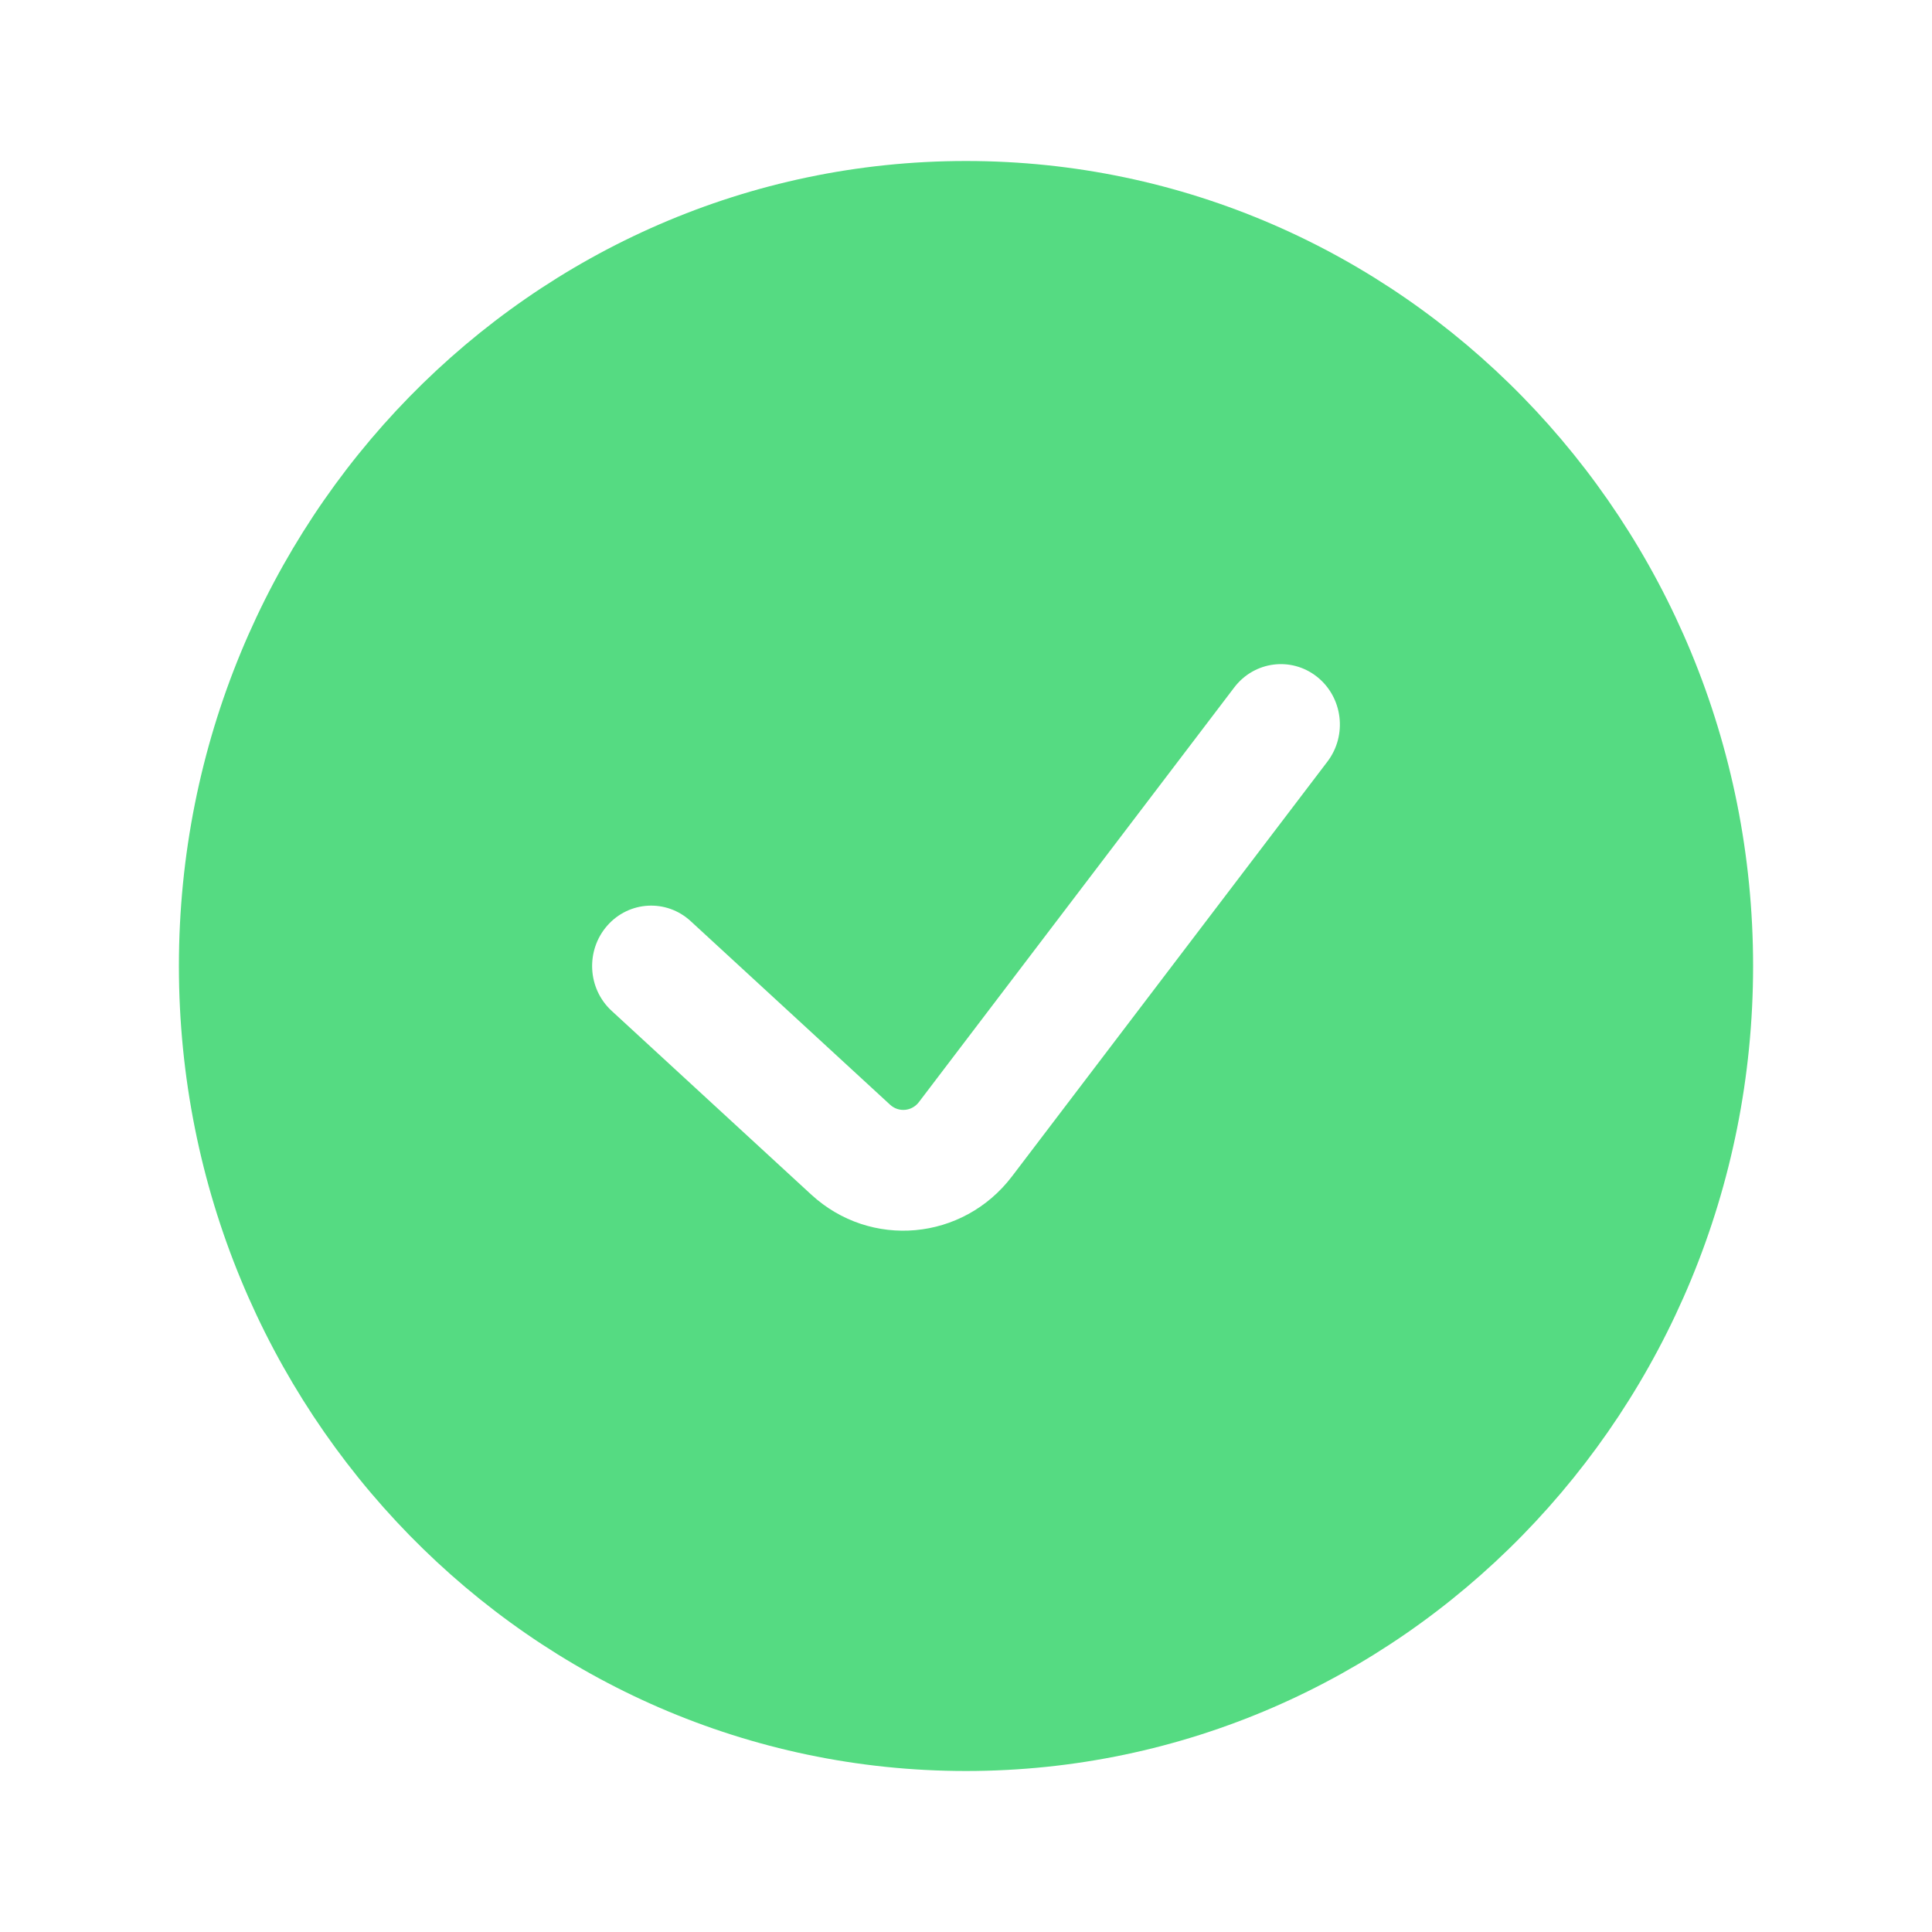 <svg width="45" height="45" viewBox="0 0 45 45" fill="none" xmlns="http://www.w3.org/2000/svg">
<path fill-rule="evenodd" clip-rule="evenodd" d="M22.5 41.25C32.625 41.25 40.833 32.855 40.833 22.5C40.833 12.145 32.625 3.75 22.5 3.75C12.375 3.75 4.167 12.145 4.167 22.5C4.167 32.855 12.375 41.25 22.5 41.25ZM30.919 17.738C31.385 17.125 31.277 16.242 30.678 15.765C30.078 15.288 29.214 15.399 28.748 16.012L21.402 25.671C21.238 25.886 20.931 25.914 20.733 25.732L16.087 21.455C15.522 20.935 14.653 20.982 14.145 21.559C13.637 22.137 13.682 23.026 14.247 23.545L18.894 27.823C20.278 29.097 22.429 28.902 23.573 27.398L30.919 17.738Z" fill="#55DB82"/>
</svg>
